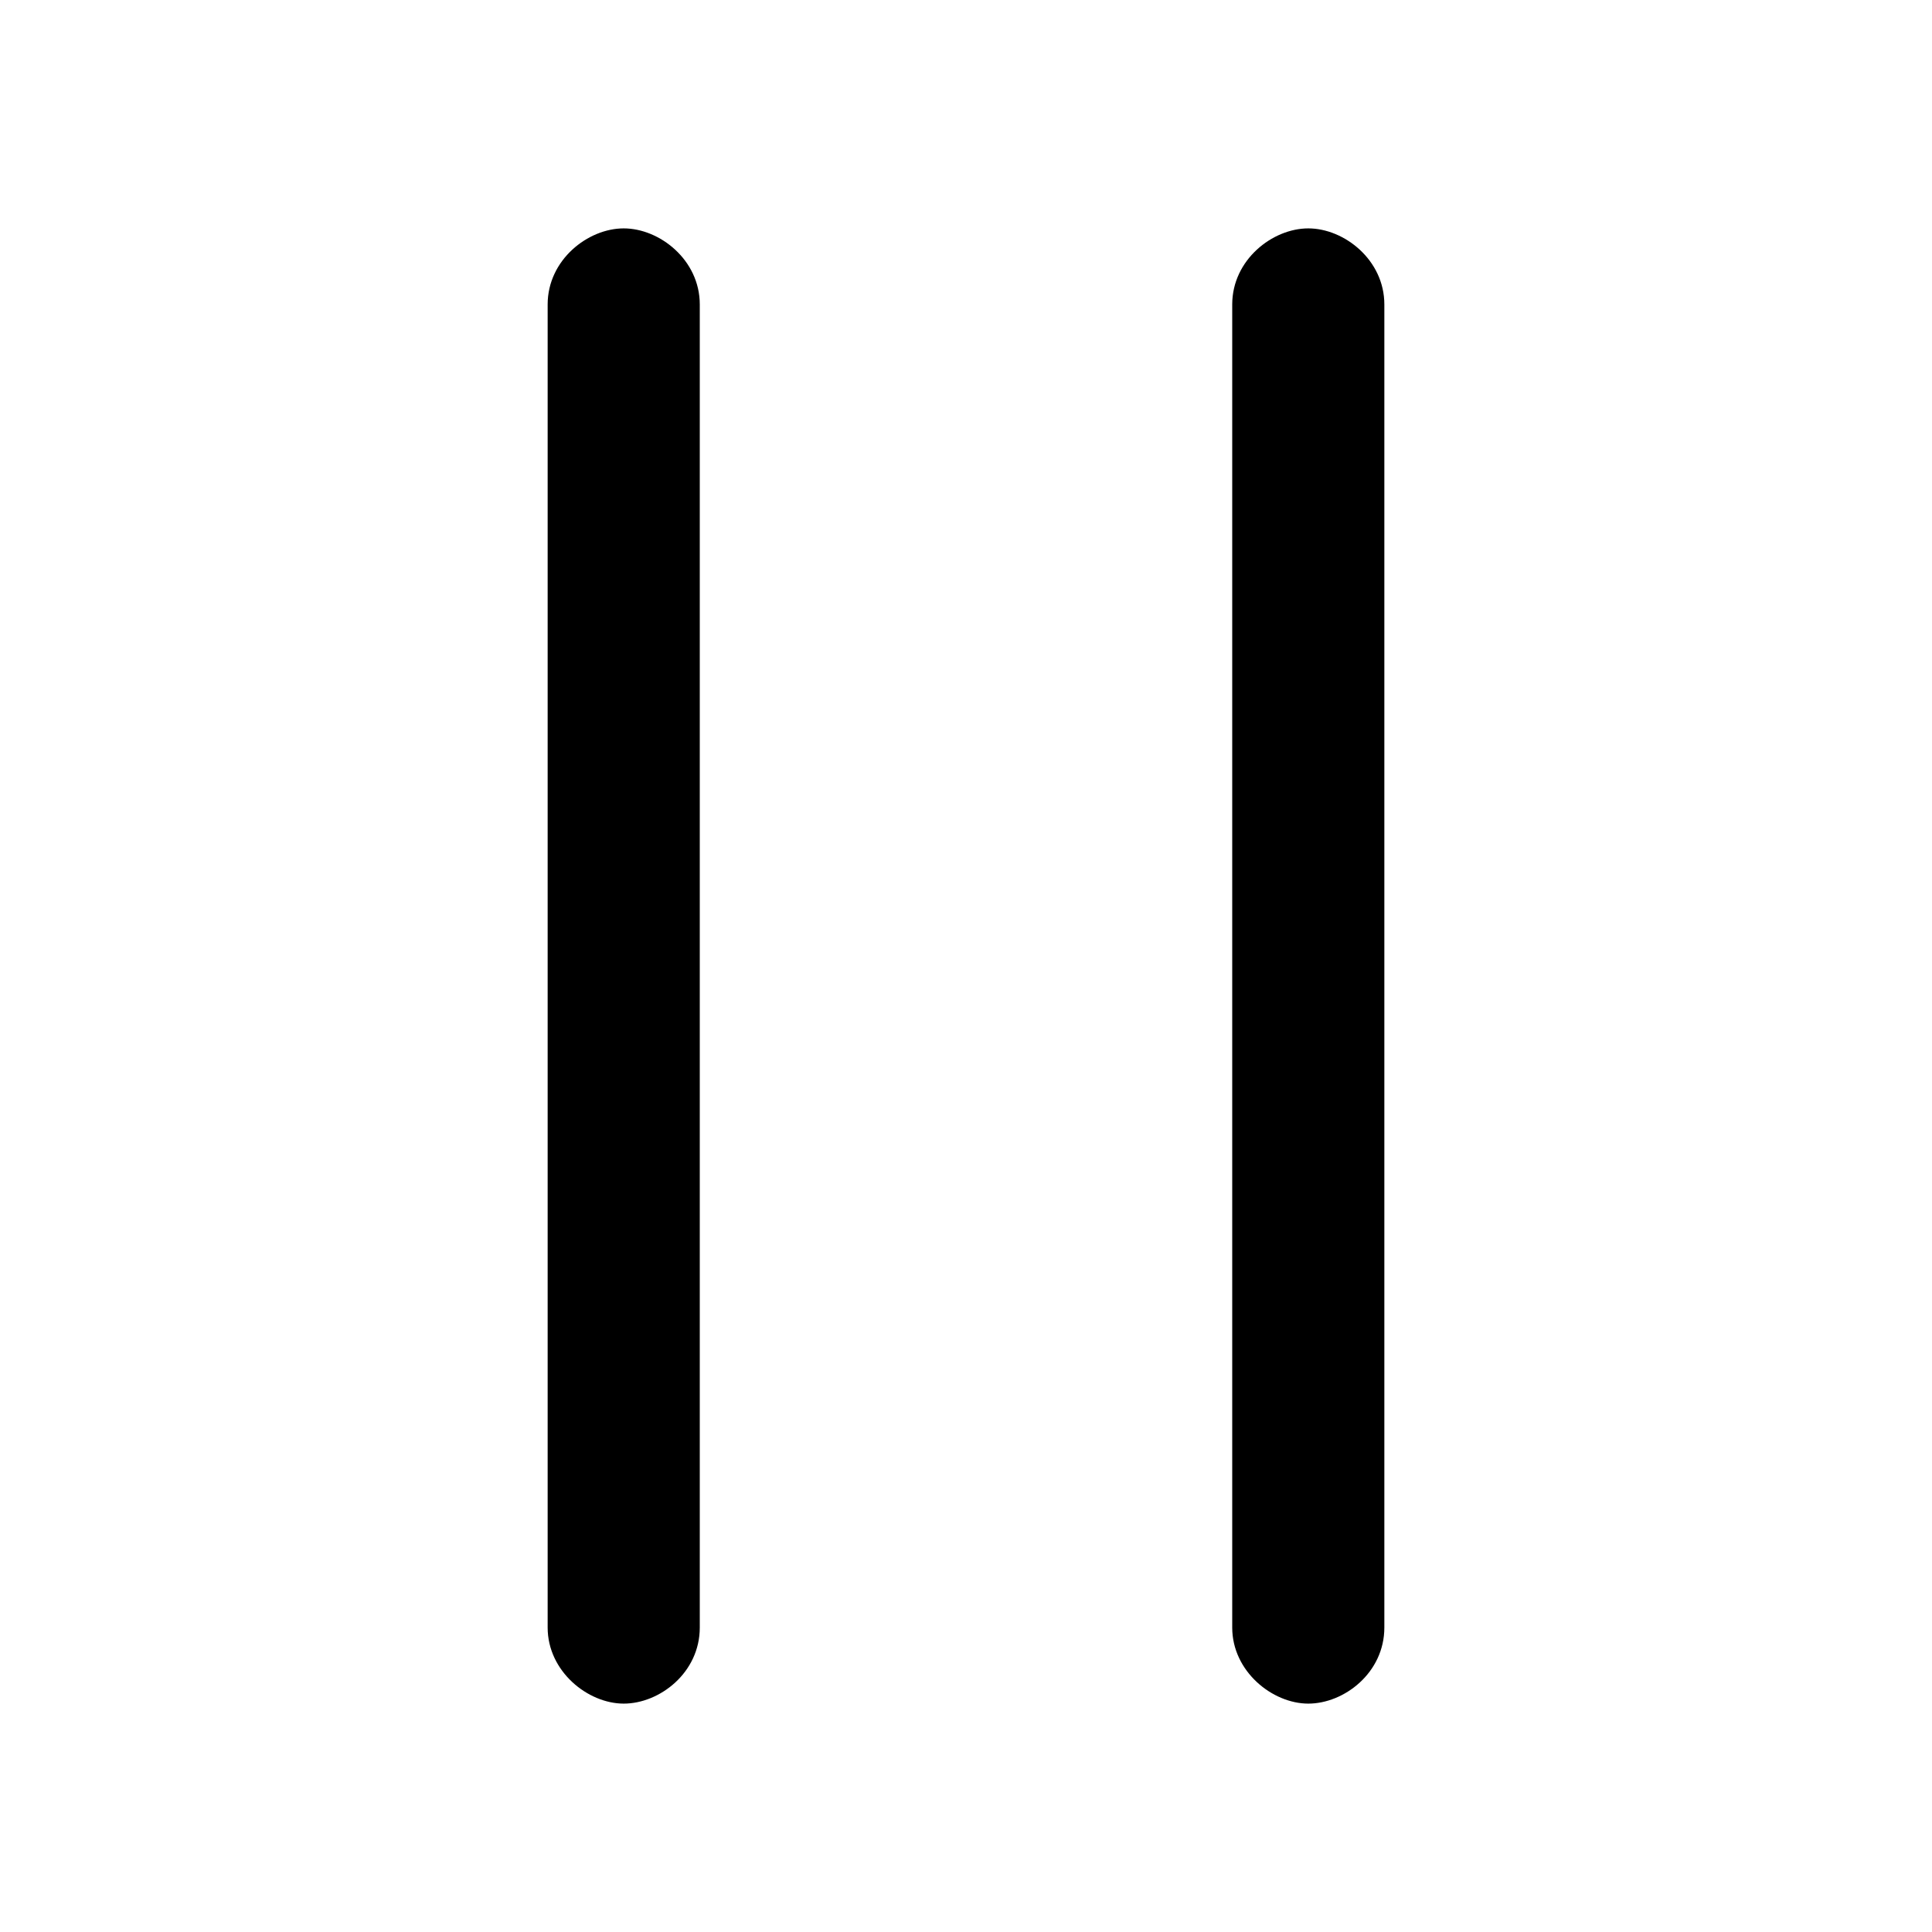 <?xml version="1.0" encoding="UTF-8" standalone="no"?>
<!-- Created with Inkscape (http://www.inkscape.org/) -->

<svg
   width="480"
   height="480"
   viewBox="0 0 127 127"
   version="1.1"
   id="svg5"
   xml:space="preserve"
   inkscape:version="1.2.1 (9c6d41e410, 2022-07-14)"
   sodipodi:docname="Fallback.svg"
   xmlns:inkscape="http://www.inkscape.org/namespaces/inkscape"
   xmlns:sodipodi="http://sodipodi.sourceforge.net/DTD/sodipodi-0.dtd"
   xmlns="http://www.w3.org/2000/svg"
   xmlns:svg="http://www.w3.org/2000/svg"><sodipodi:namedview
     id="namedview7"
     pagecolor="#ffffff"
     bordercolor="#000000"
     borderopacity="0.25"
     inkscape:showpageshadow="2"
     inkscape:pageopacity="0.0"
     inkscape:pagecheckerboard="0"
     inkscape:deskcolor="#d1d1d1"
     inkscape:document-units="mm"
     showgrid="false"
     inkscape:zoom="1.5"
     inkscape:cx="219.33333"
     inkscape:cy="211.66667"
     inkscape:window-width="1920"
     inkscape:window-height="991"
     inkscape:window-x="-9"
     inkscape:window-y="-9"
     inkscape:window-maximized="1"
     inkscape:current-layer="layer1" /><defs
     id="defs2"><rect
       x="78.5"
       y="190"
       width="203"
       height="105.5"
       id="rect1269" /><rect
       x="154"
       y="144.5"
       width="203"
       height="145.5"
       id="rect1172" /></defs><g
     inkscape:label="Ebene 1"
     inkscape:groupmode="layer"
     id="layer1"><path
       style="fill:#000000;fill-opacity:1;stroke:none;stroke-width:0.5;stroke-linecap:round;stroke-dasharray:none;stroke-opacity:1;paint-order:markers stroke fill"
       d="m 86,15.013 c 2.357,0 5,2.069 5,5 v 86.974 c 0,2.972 -2.643,5 -5,5 -2.357,0 -5,-2.117 -5,-5 V 20.013 c 0,-2.929 2.643,-5 5,-5 z"
       id="path1301"
       sodipodi:nodetypes="zzszssz" /><path
       style="fill:#000000;fill-opacity:1;stroke:none;stroke-width:0.5;stroke-linecap:round;stroke-dasharray:none;stroke-opacity:1;paint-order:markers stroke fill"
       d="m 41,15.013 c 2.357,0 5,2.069 5,5 V 106.987 c 0,2.972 -2.643,5 -5,5 -2.357,0 -5,-2.117 -5,-5 V 20.013 c 0,-2.929 2.643,-5 5,-5 z"
       id="path1301-6"
       sodipodi:nodetypes="zzszssz" /></g></svg>

